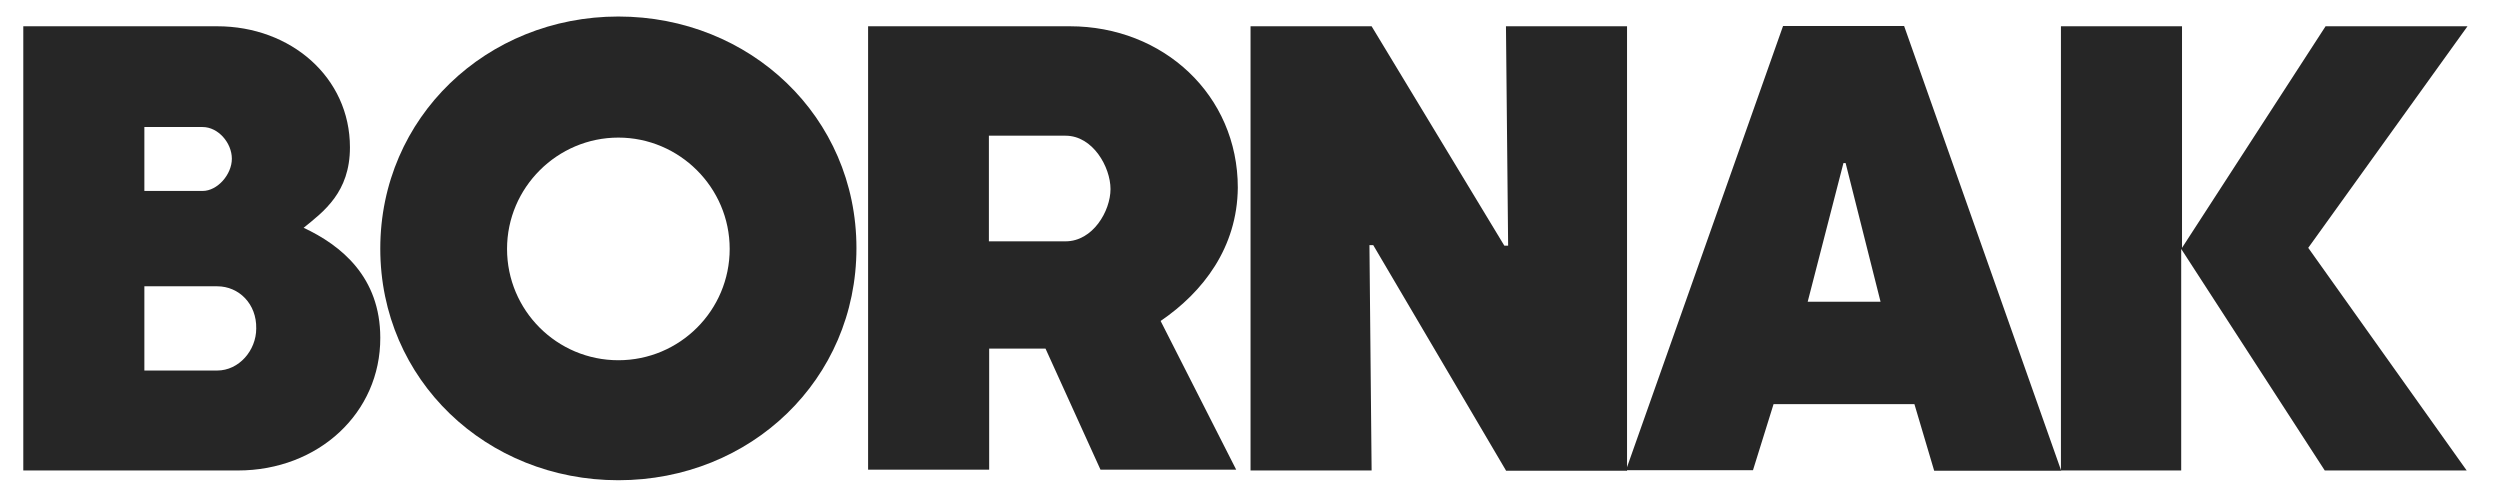 <?xml version="1.0" encoding="utf-8"?>
<!-- Generator: Adobe Illustrator 23.1.1, SVG Export Plug-In . SVG Version: 6.00 Build 0)  -->
<svg version="1.1" id="Ebene_1" xmlns="http://www.w3.org/2000/svg" xmlns:xlink="http://www.w3.org/1999/xlink" x="0px" y="0px"
	 viewBox="0 0 923 183" style="enable-background:new 0 0 923 183;" xml:space="preserve">
<style type="text/css">
	.st0{fill:#262626;}
</style>
<g>
	<g>
		<g>
			<path class="st0" d="M87.8,173.7H8.6V9.7h71.6c27.2,0,49,18.9,49,44.7c0,16.6-9.7,23.7-17.1,29.7c13.9,6.5,28.3,18.2,28.3,40.6
				C140.5,152.4,117.6,173.7,87.8,173.7z M53.3,70.5h21.5c5.5,0,10.8-6.1,10.8-11.9s-5-11.7-10.8-11.7H53.3V70.5z M80.2,105.7H53.3
				v31.1h26.9c8,0,14.4-7.4,14.4-15.5C94.8,112.2,88.2,105.7,80.2,105.7z"/>
			<path class="st0" d="M228.3,177.3c-48.7,0-87.9-37-87.9-85.5s39.3-85.7,87.9-85.7s87.9,37,87.9,85.5S277.2,177.3,228.3,177.3z
				 M228.3,50.8c-22.5,0-41.1,18.4-41.1,41.1s18.4,41.1,41.1,41.1s41.1-18.4,41.1-41.1S250.8,50.8,228.3,50.8z"/>
			<path class="st0" d="M428.5,118.5l27.9,54.9h-50.1l-20.3-44.7h-20.8v44.7h-44.7V9.7h74.5c34.5,0,62,25.4,62,59.6
				C456.8,91.4,444.2,107.8,428.5,118.5z M393.4,50.1h-28.3v39h28.3c10.1,0,16.6-11.2,16.6-19.3S403.5,50.1,393.4,50.1z"/>
			<path class="st0" d="M556,173.7l-49-83.2h-1.4l0.8,83.2h-44.7V9.7h44.7l49,81h1.4l-0.8-81h44.7v164.1H556V173.7z"/>
			<path class="st0" d="M706.8,149.2h-52l-7.6,24.4h-46.9l58-164h44.7L761,173.8h-46.9L706.8,149.2z M681.4,60.2h-0.8l-13.2,51.2
				h26.9L681.4,60.2z"/>
			<path class="st0" d="M910.7,173.7h-52.4l-53-81.8v81.8h-44.4V9.7h44.7v81.8l53-81.8H911l-58.8,81.8L910.7,173.7z"/>
		</g>
	</g>
</g>
</svg>

